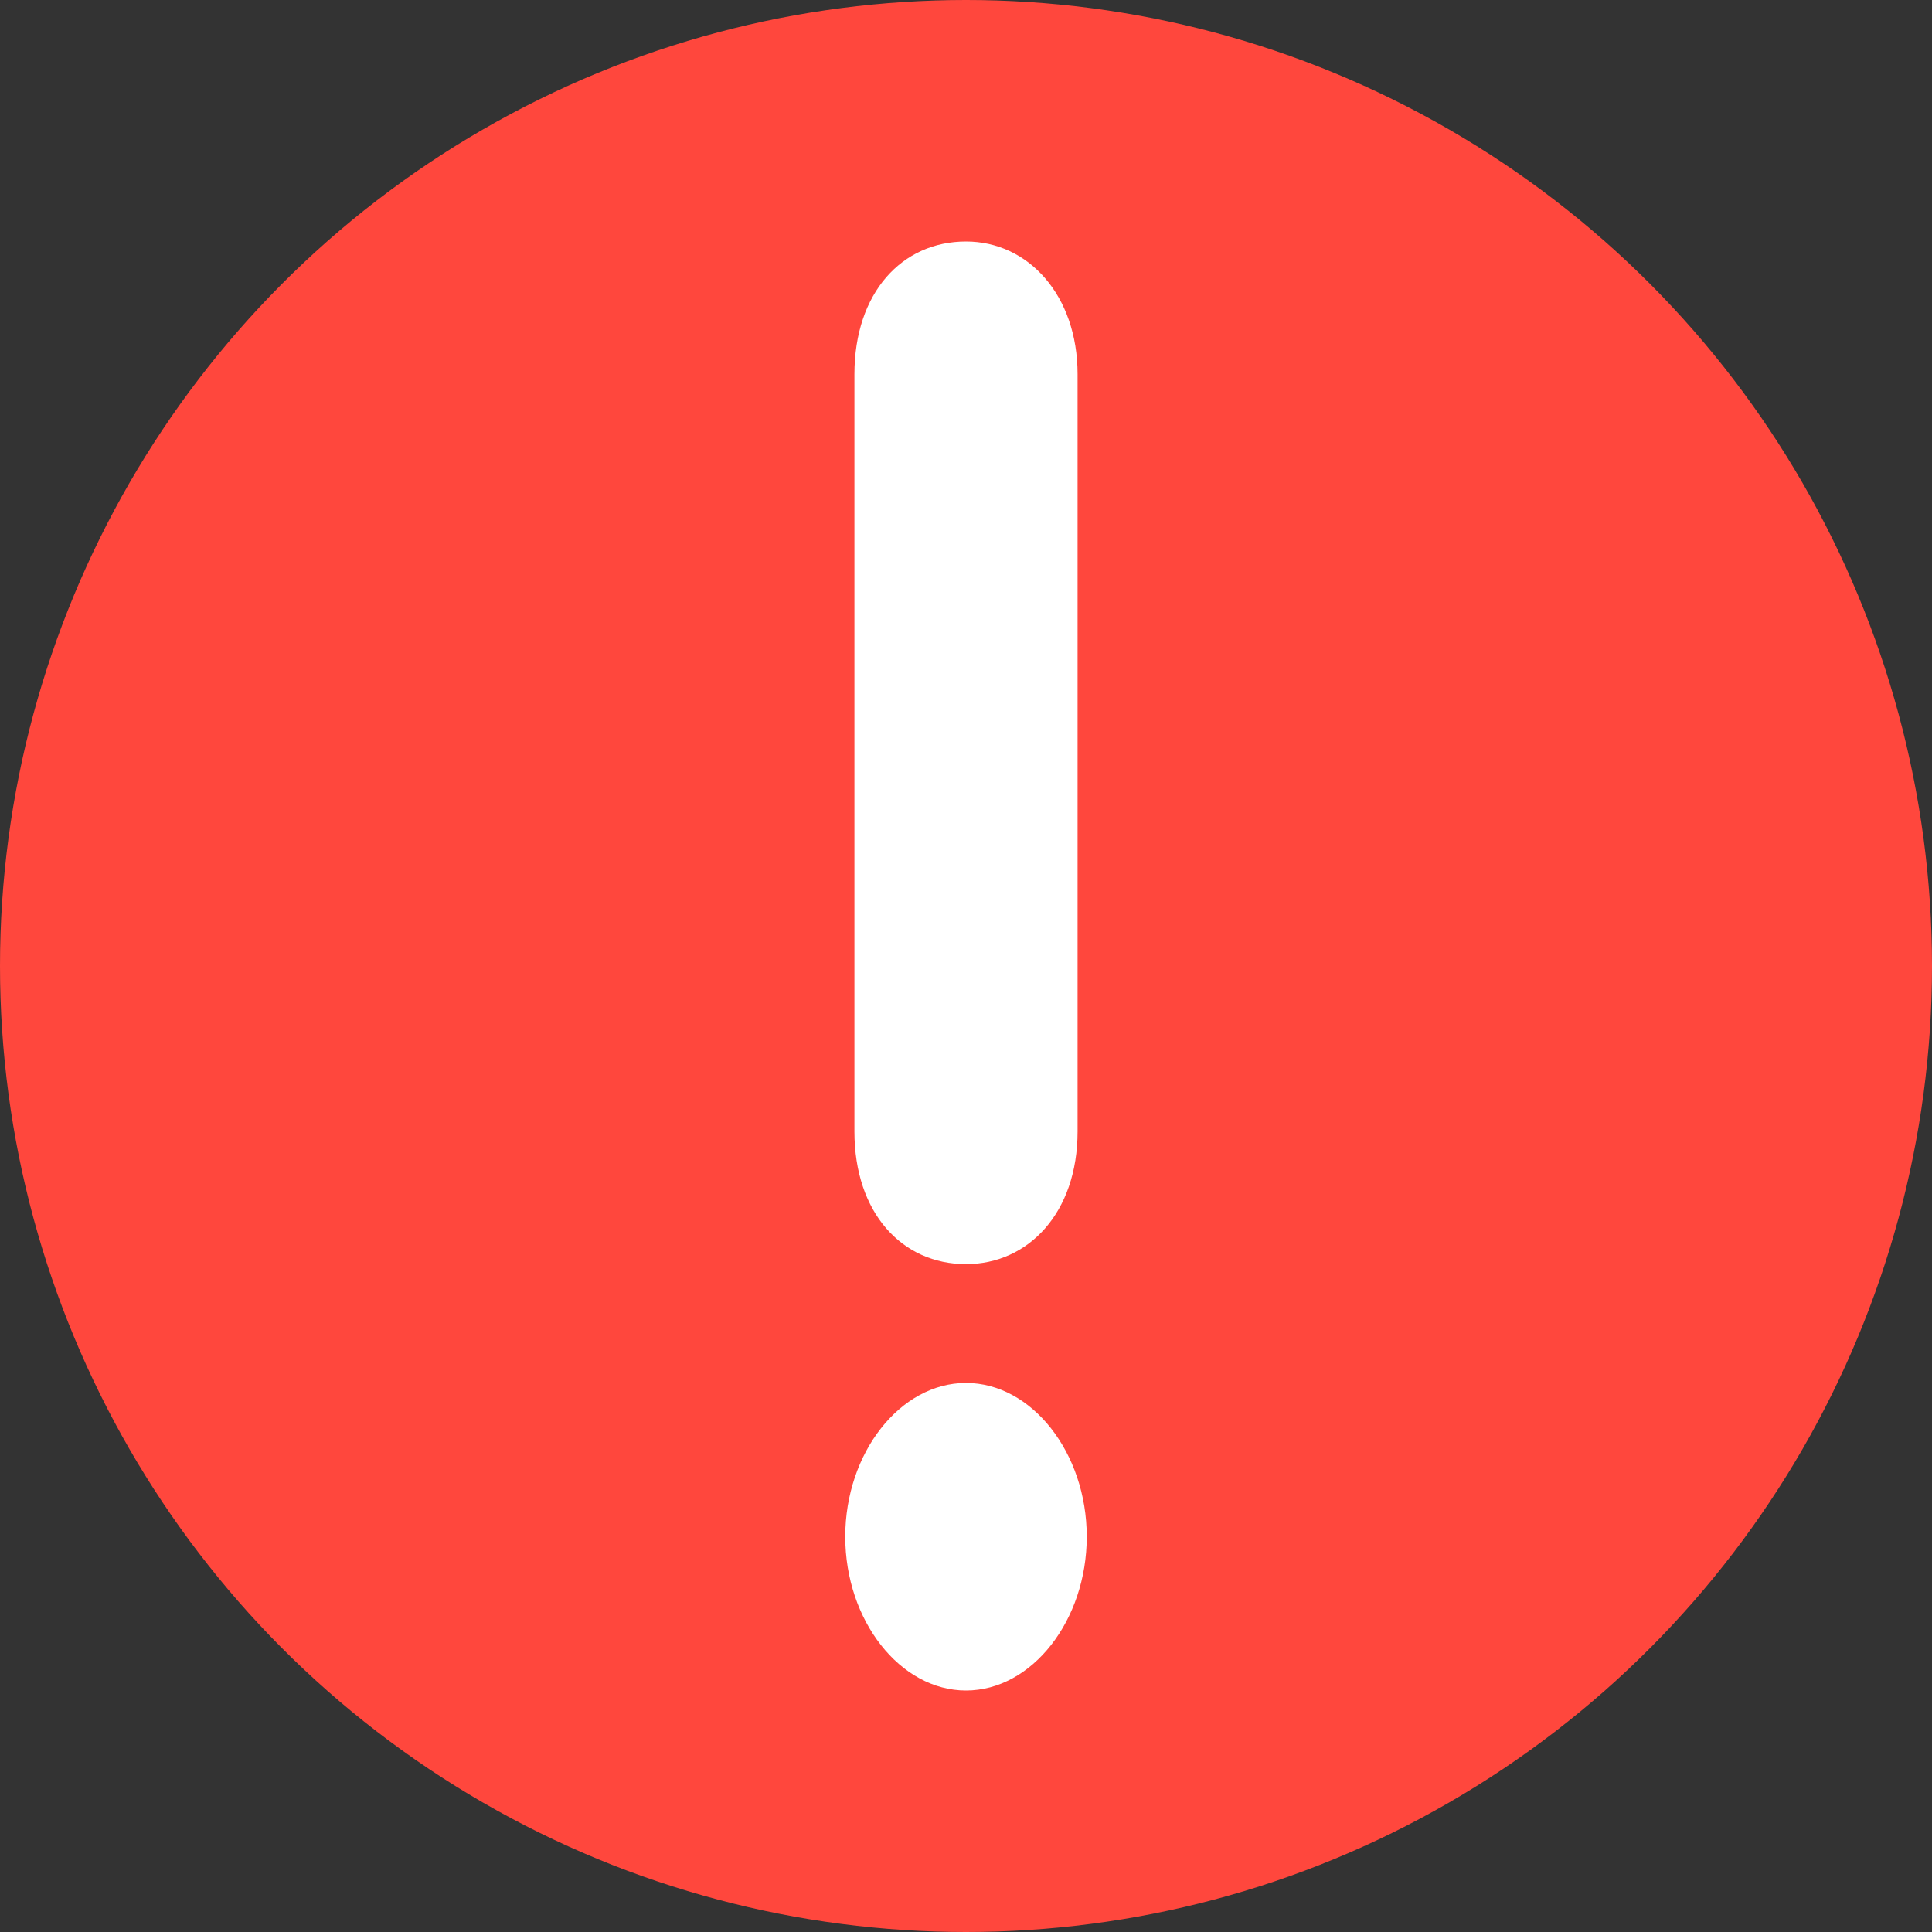 <svg width="16" height="16" viewBox="0 0 16 16" fill="none" xmlns="http://www.w3.org/2000/svg">
  <rect x="0" y="0" width="16" height="16" fill="#333333" stroke="none"/>
  <circle cx="8" cy="8" r="8" fill="#FF473D"/>
  <path fill-rule="evenodd" clip-rule="evenodd"
        d="M8 2C7.47 2 7.076 2.424 7.076 3.1V9.37C7.076 10.045 7.47 10.469 8 10.469C8.515 10.469 8.924 10.045 8.924 9.37V3.1C8.924 2.444 8.515 2 8 2ZM8 11.453C7.455 11.453 7 12.032 7 12.726C7 13.421 7.455 14 8 14C8.545 14 9 13.421 9 12.726C9 12.032 8.545 11.453 8 11.453Z"
        fill="white"/>
</svg>
